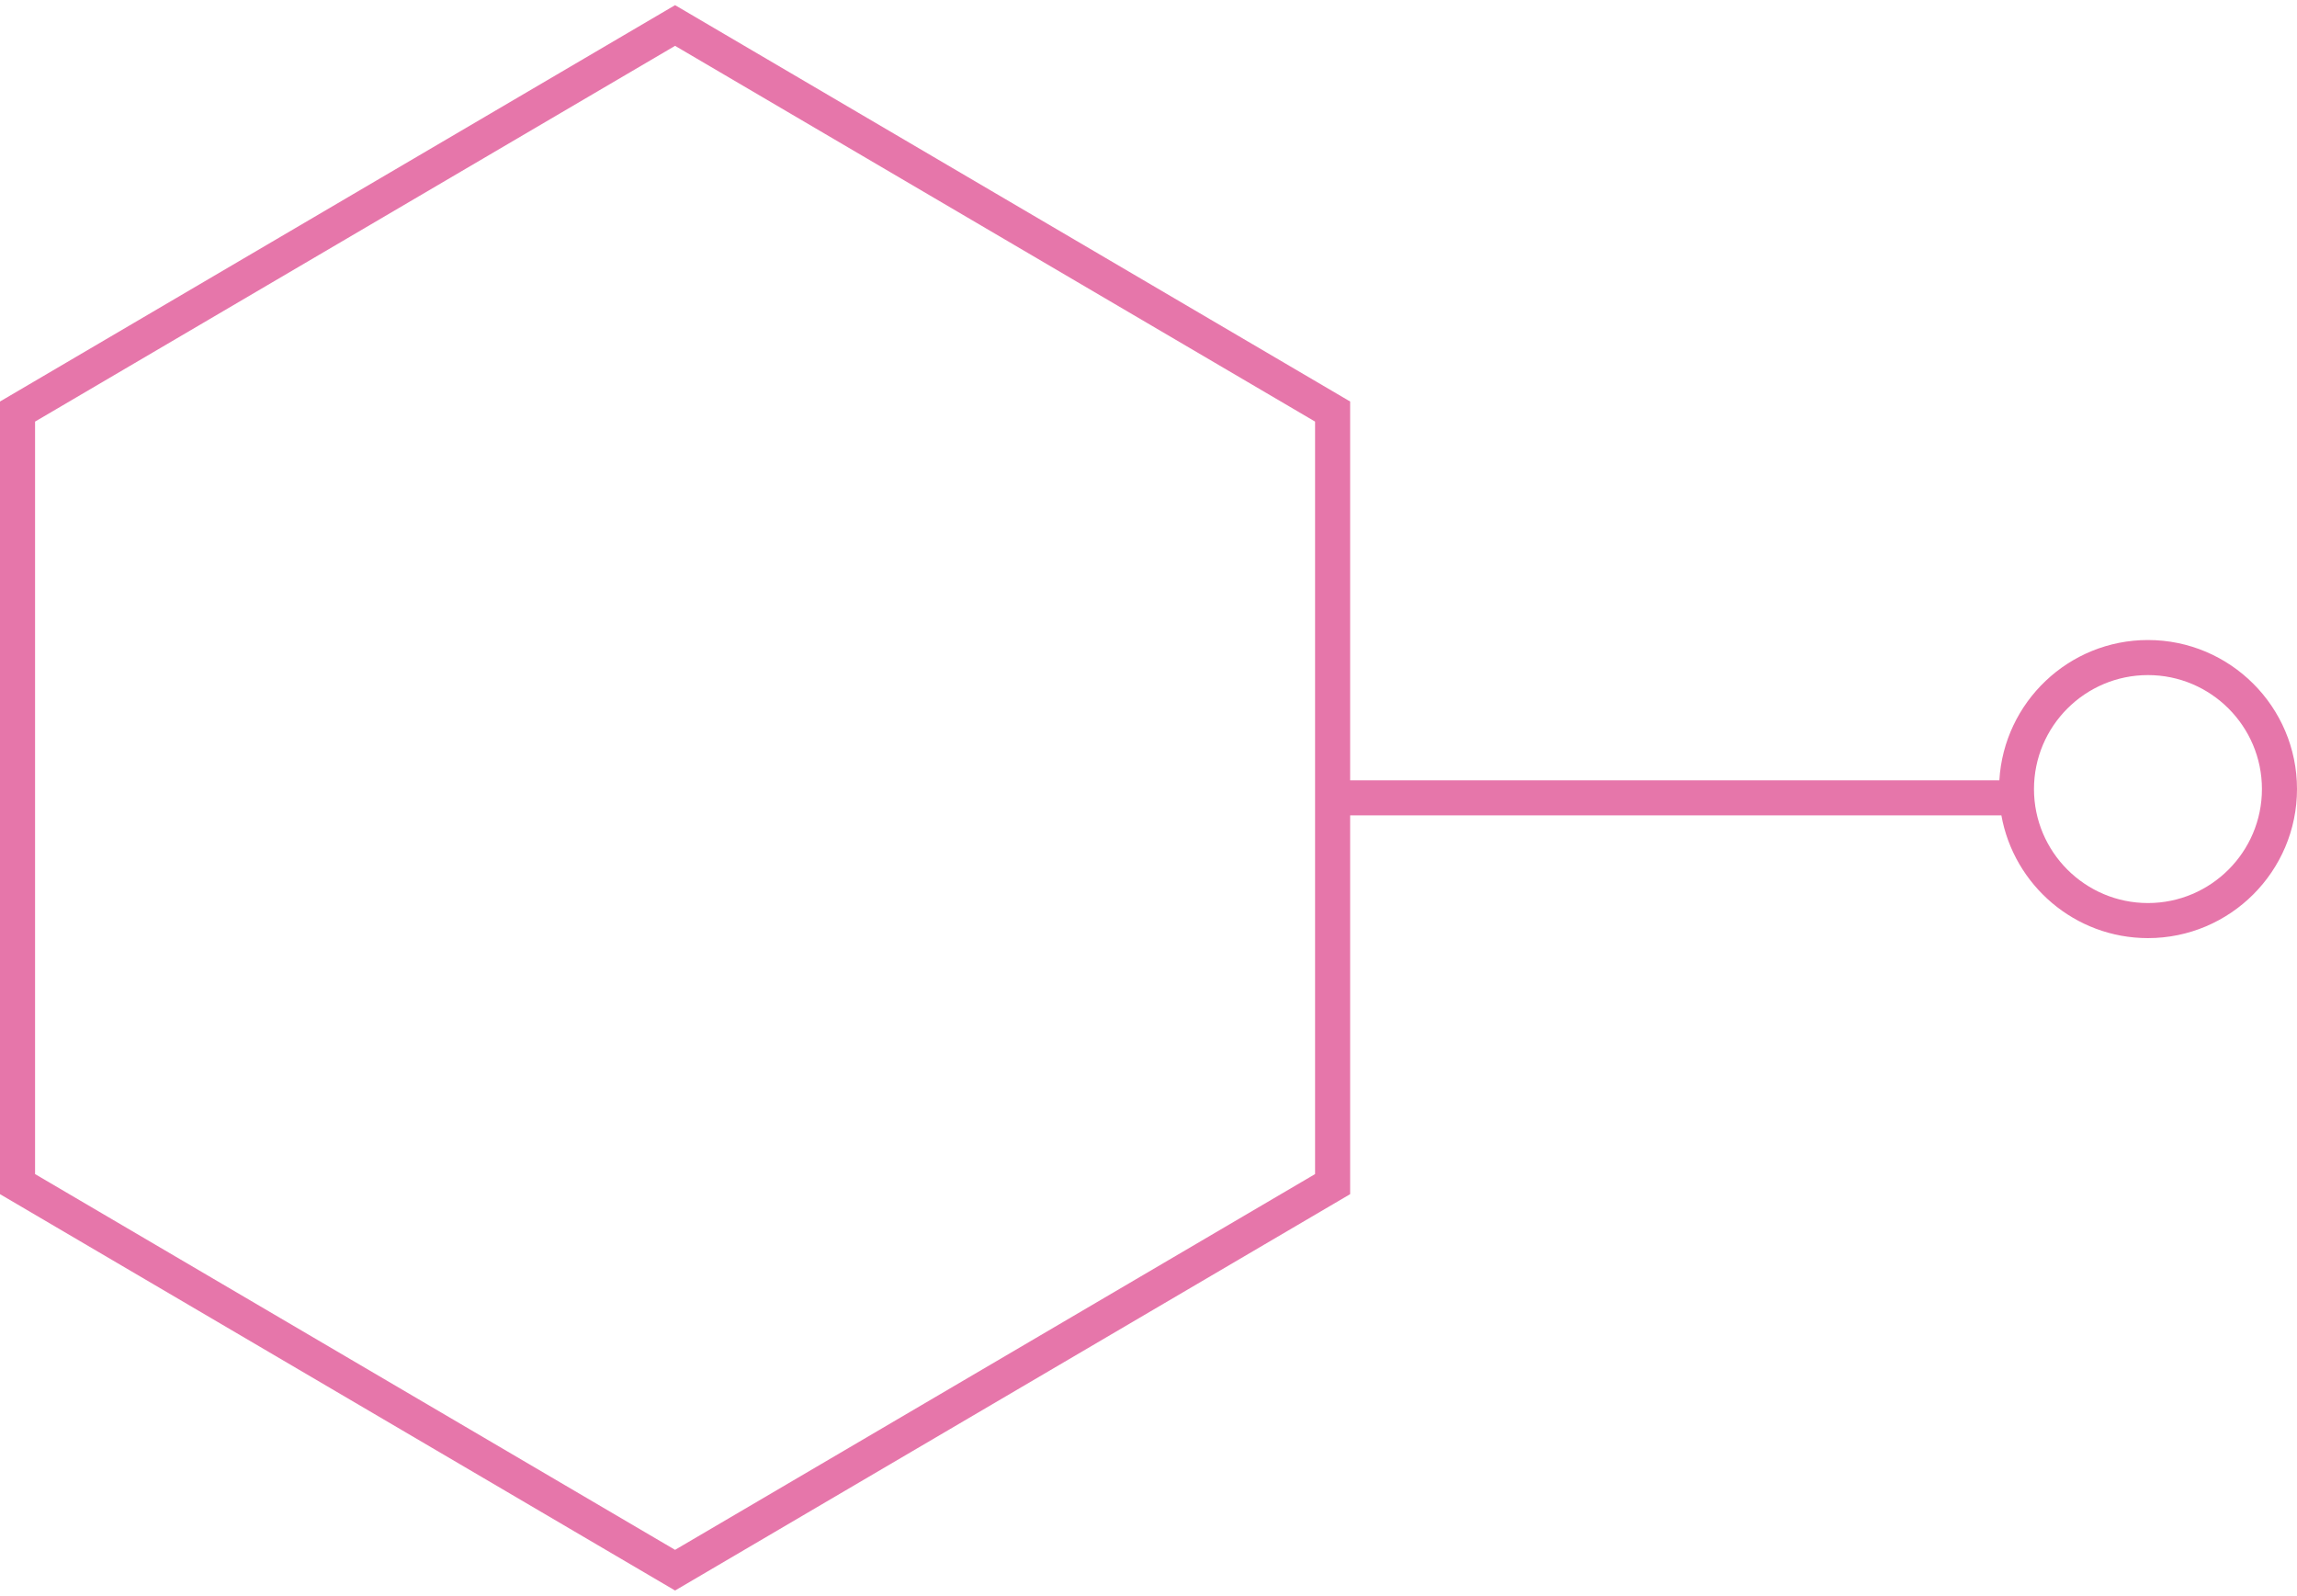<?xml version="1.0" encoding="utf-8"?>
<!-- Generator: Adobe Illustrator 16.0.0, SVG Export Plug-In . SVG Version: 6.00 Build 0)  -->
<!DOCTYPE svg PUBLIC "-//W3C//DTD SVG 1.1//EN" "http://www.w3.org/Graphics/SVG/1.1/DTD/svg11.dtd">
<svg version="1.1" id="Layer_1" xmlns="http://www.w3.org/2000/svg" xmlns:xlink="http://www.w3.org/1999/xlink" x="0px" y="0px"
	 width="131px" height="91px" viewBox="0 0 131 91" enable-background="new 0 0 131 91" xml:space="preserve">
<path fill="#E676AA" d="M122.5,36.5c-4.518,0-8.214,3.546-8.475,8H77V22.898L38.5,0.294L0,22.898v45.204l38.5,22.604L77,68.102V46.5
	h37.141c0.712,3.973,4.186,7,8.359,7c4.687,0,8.5-3.814,8.5-8.5C131,40.313,127.187,36.5,122.5,36.5z M75,66.957l-36.5,21.43
	L2,66.957V24.043L38.5,2.614L75,24.043V66.957z M122.5,51.5c-3.584,0-6.5-2.916-6.5-6.5c0-3.584,2.916-6.5,6.5-6.5
	s6.5,2.916,6.5,6.5C129,48.584,126.084,51.5,122.5,51.5z"/>
</svg>
